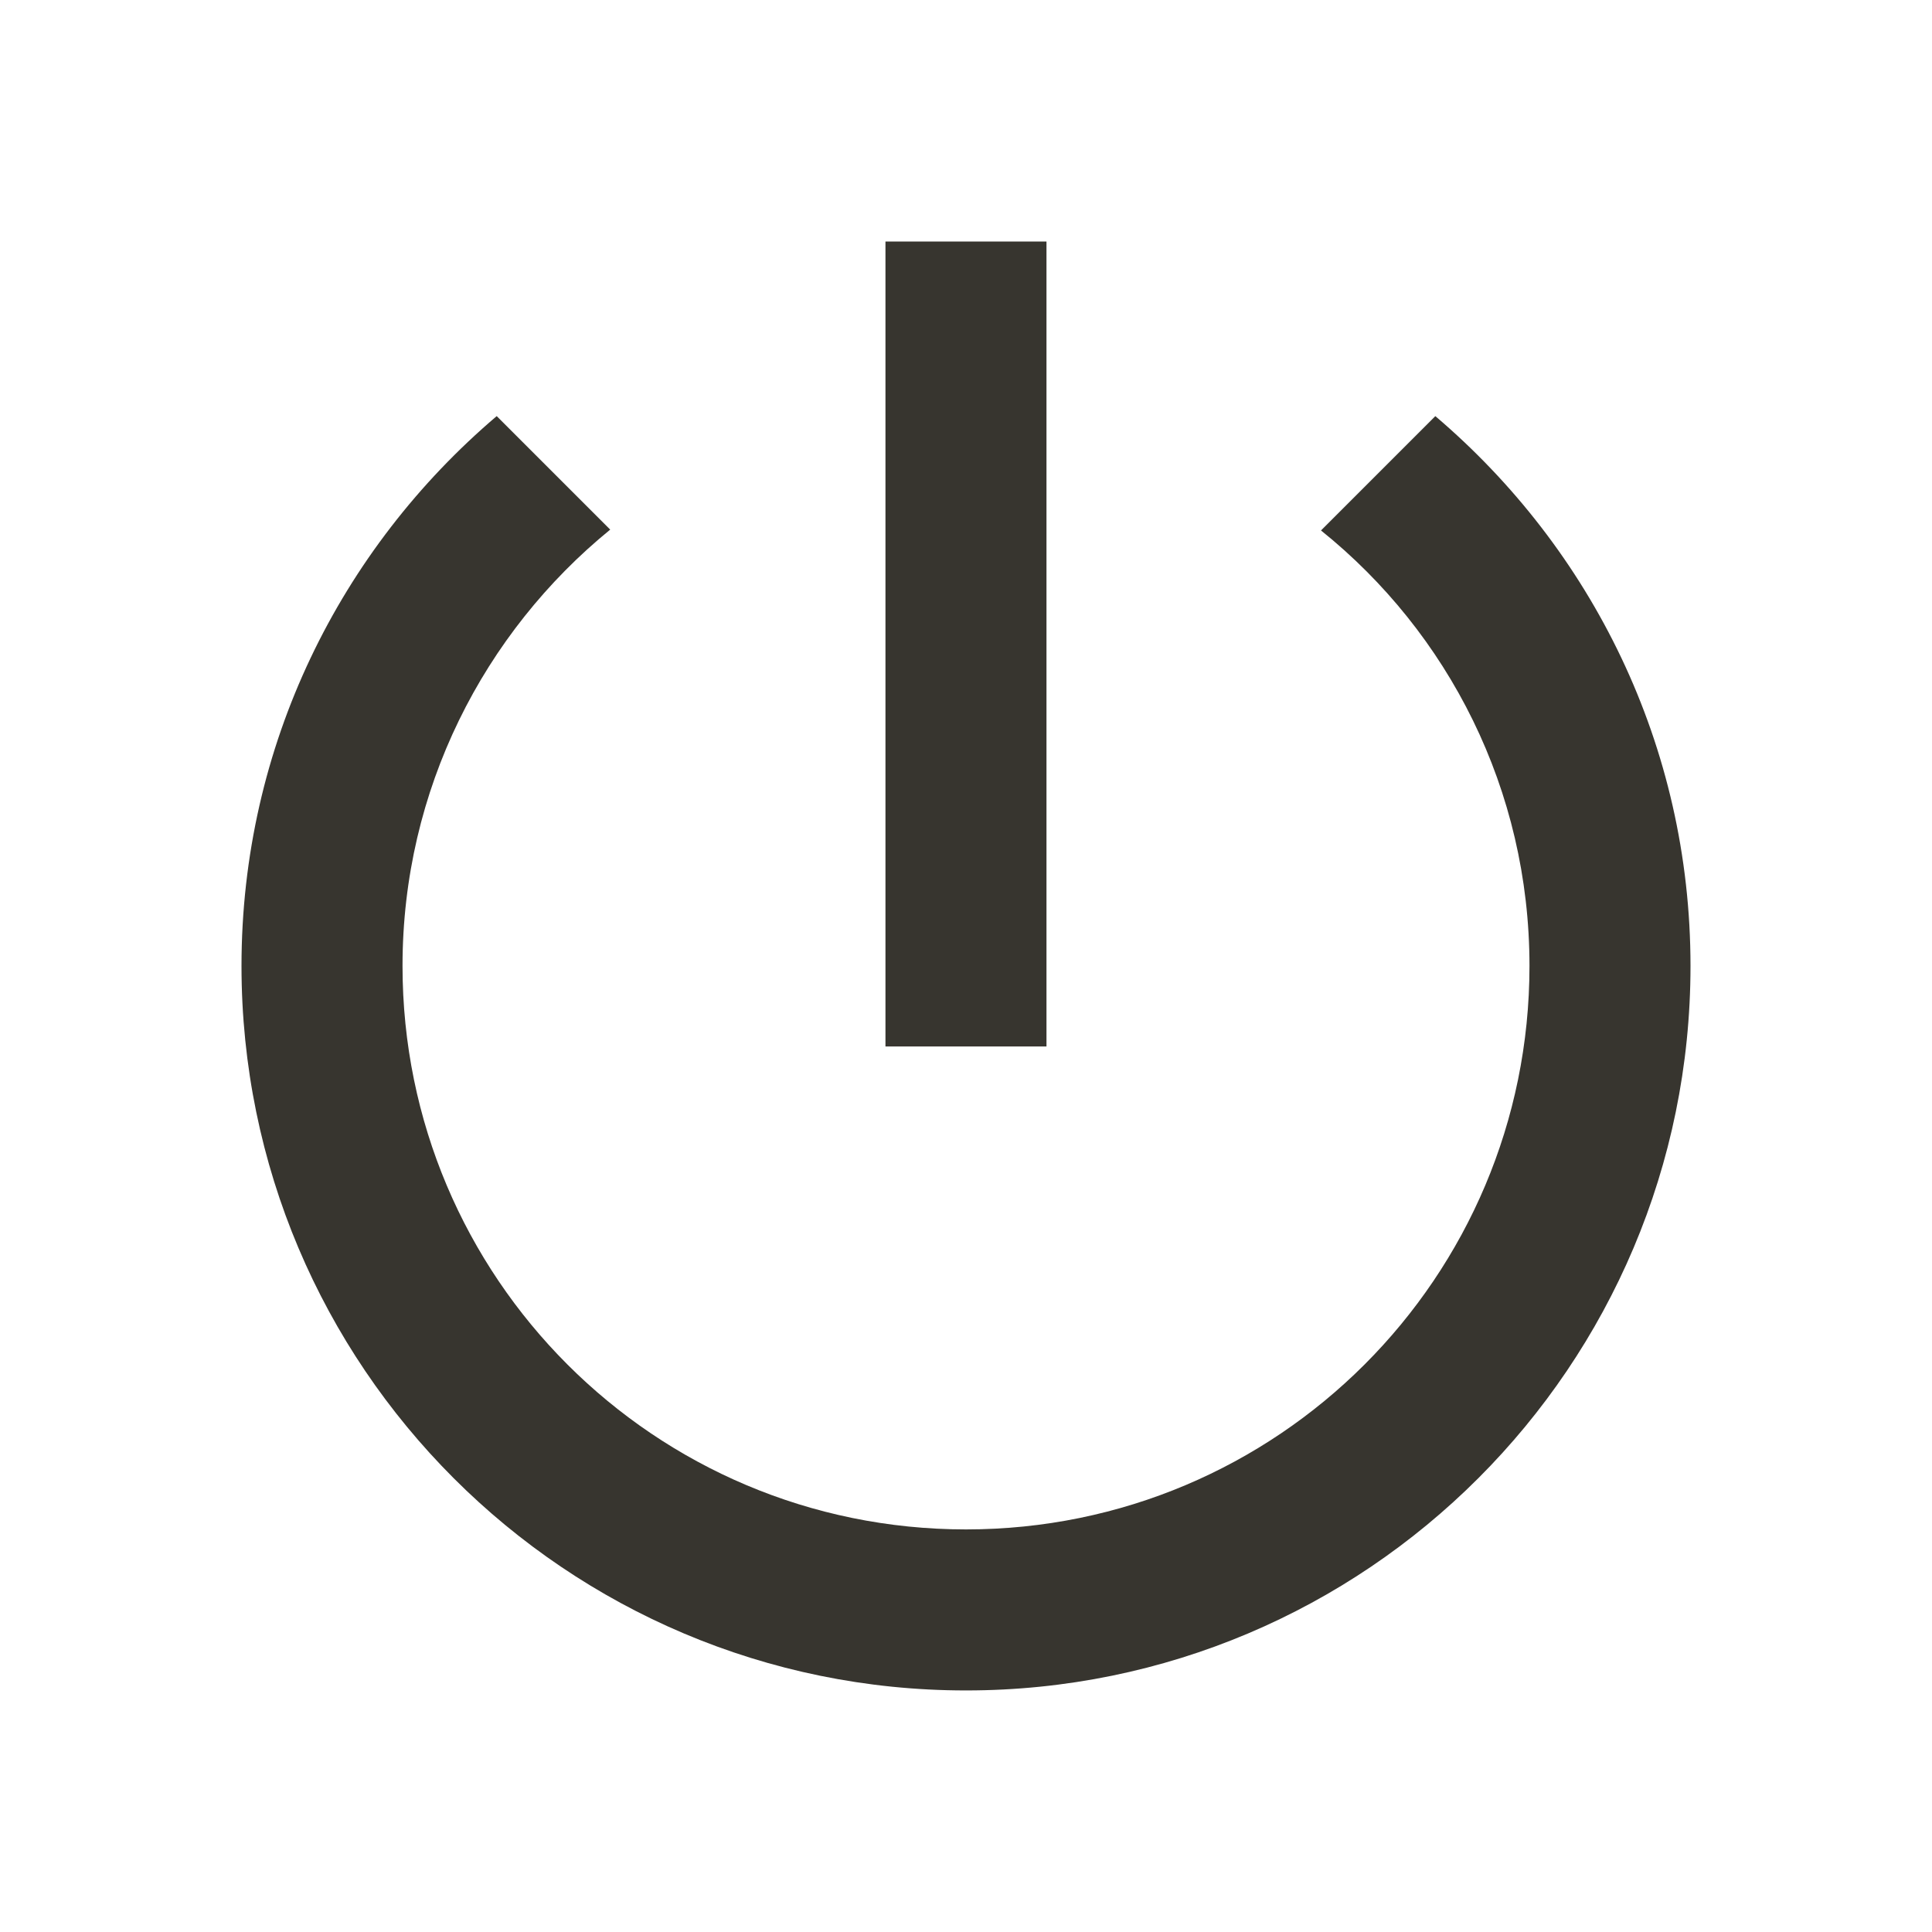 <!-- Generated by IcoMoon.io -->
<svg version="1.1" xmlns="http://www.w3.org/2000/svg" width="32" height="32" viewBox="0 0 32 32">
<title>mt-power_settings_new</title>
<path fill="#37352f" d="M17.333 4h-2.667v13.333h2.667v-13.333zM23.773 6.893l-1.893 1.893c2.107 1.693 3.453 4.293 3.453 7.213 0 5.16-4.173 9.333-9.333 9.333s-9.333-4.173-9.333-9.333c0-2.92 1.347-5.52 3.44-7.227l-1.88-1.88c-2.587 2.2-4.227 5.453-4.227 9.107 0 6.627 5.373 12 12 12s12-5.373 12-12c0-3.653-1.64-6.907-4.227-9.107v0z"></path>
</svg>
